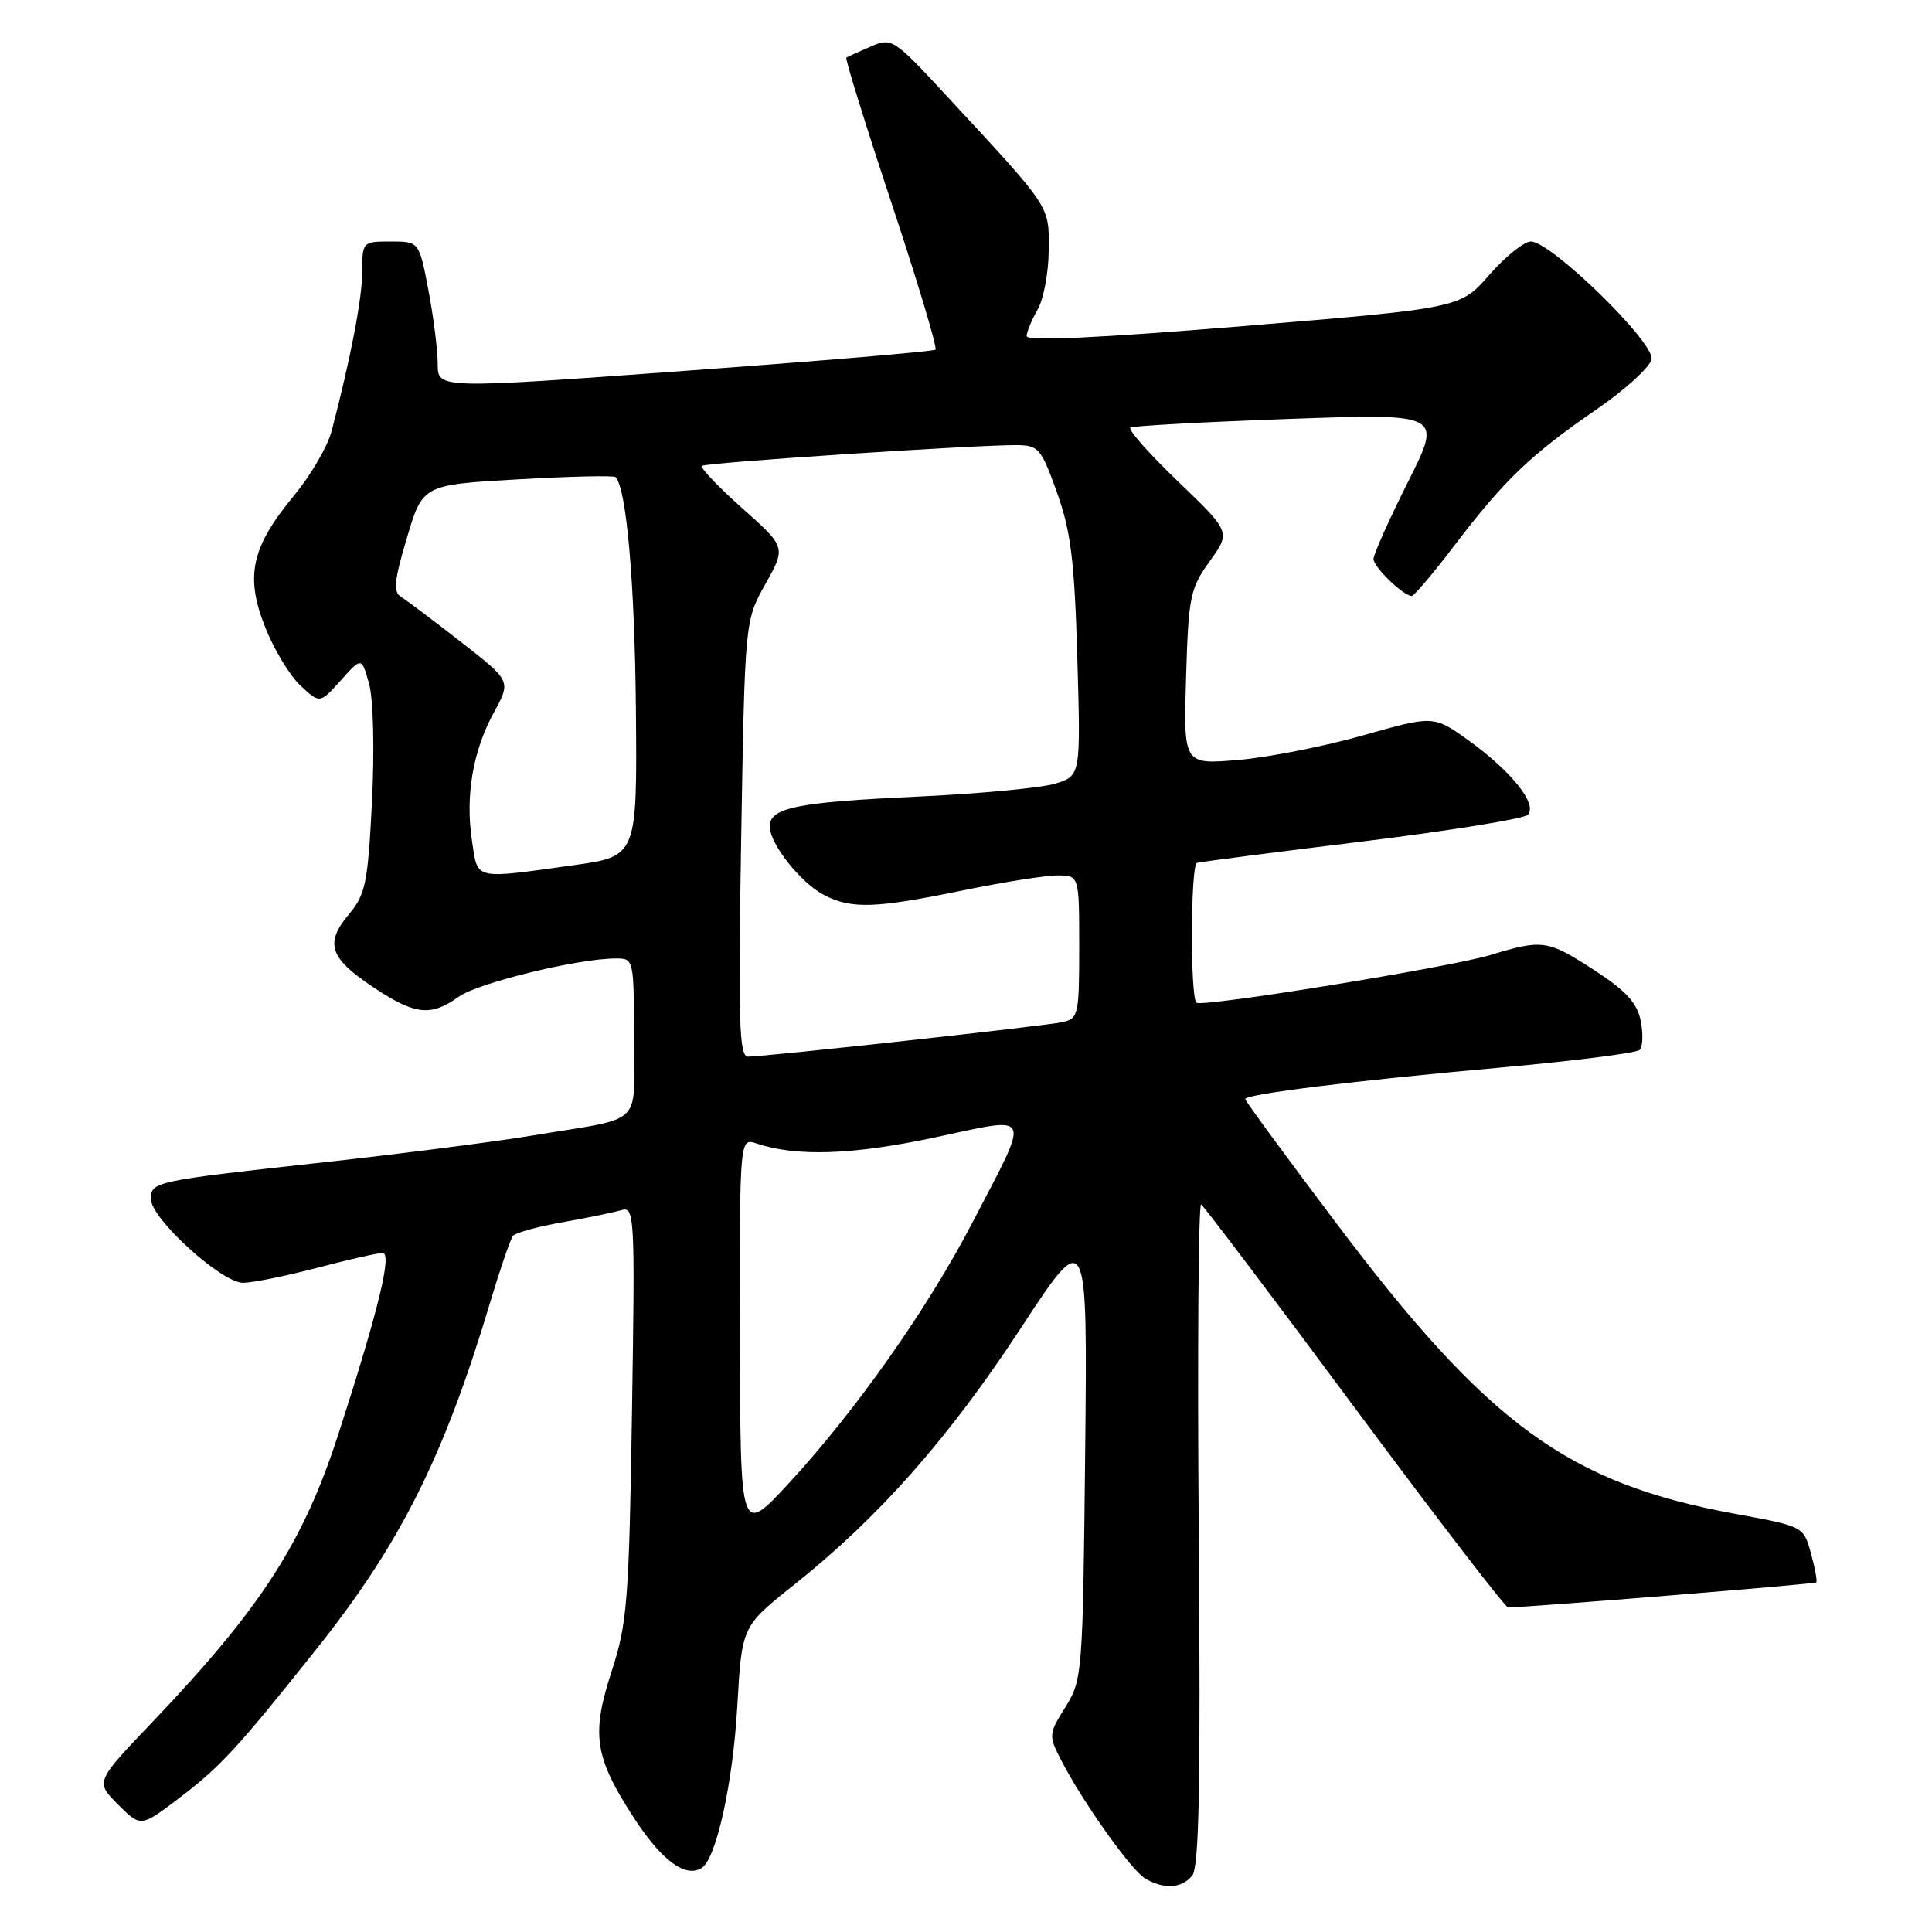 <?xml version="1.0" encoding="UTF-8" standalone="no"?>
<!DOCTYPE svg PUBLIC "-//W3C//DTD SVG 1.1//EN" "http://www.w3.org/Graphics/SVG/1.1/DTD/svg11.dtd" >
<svg xmlns="http://www.w3.org/2000/svg" xmlns:xlink="http://www.w3.org/1999/xlink" version="1.1" viewBox="0 0 256 256">
 <g >
 <path fill="currentColor"
d=" M 157.97 248.54 C 158.89 247.43 159.10 236.51 158.84 203.13 C 158.65 178.97 158.80 159.37 159.16 159.60 C 159.53 159.83 168.68 171.93 179.49 186.51 C 190.31 201.08 199.46 213.00 199.83 212.99 C 202.75 212.96 240.43 209.90 240.66 209.68 C 240.82 209.52 240.50 207.78 239.96 205.82 C 238.97 202.25 238.97 202.25 229.96 200.60 C 207.76 196.54 197.19 188.82 176.88 161.83 C 170.34 153.16 165.00 145.87 165.00 145.63 C 165.00 144.98 179.55 143.18 199.00 141.44 C 208.62 140.57 216.84 139.53 217.26 139.12 C 217.68 138.71 217.74 136.97 217.40 135.26 C 216.93 132.89 215.46 131.29 211.28 128.57 C 205.05 124.53 204.42 124.44 197.50 126.54 C 192.13 128.17 159.18 133.52 158.53 132.86 C 157.69 132.02 157.76 114.58 158.60 114.34 C 159.10 114.19 168.94 112.92 180.48 111.51 C 192.02 110.09 201.90 108.50 202.43 107.97 C 203.79 106.61 200.31 102.23 194.63 98.14 C 189.97 94.79 189.97 94.79 180.62 97.44 C 175.47 98.90 168.02 100.37 164.04 100.70 C 156.82 101.31 156.82 101.31 157.16 89.78 C 157.48 79.02 157.69 77.99 160.29 74.37 C 163.08 70.50 163.08 70.50 156.08 63.78 C 152.23 60.09 149.40 56.88 149.79 56.65 C 150.18 56.43 159.64 55.91 170.81 55.51 C 191.13 54.79 191.13 54.79 186.56 63.87 C 184.05 68.87 182.00 73.46 182.00 74.07 C 182.00 75.13 185.89 78.90 187.05 78.97 C 187.36 78.99 189.92 75.96 192.74 72.25 C 199.31 63.62 202.87 60.21 211.49 54.29 C 215.33 51.65 218.64 48.64 218.84 47.60 C 219.26 45.40 205.53 32.00 202.85 32.00 C 201.95 32.00 199.47 33.99 197.35 36.41 C 193.50 40.83 193.50 40.83 164.75 43.21 C 145.69 44.78 136.01 45.23 136.04 44.54 C 136.05 43.97 136.71 42.38 137.50 41.00 C 138.29 39.62 138.95 36.08 138.96 33.13 C 139.00 27.18 139.39 27.76 125.45 12.72 C 118.40 5.10 118.18 4.96 115.37 6.17 C 113.79 6.85 112.34 7.51 112.15 7.63 C 111.96 7.76 114.65 16.42 118.12 26.88 C 121.59 37.34 124.22 46.10 123.96 46.33 C 123.71 46.57 108.76 47.83 90.75 49.14 C 58.00 51.53 58.00 51.53 58.00 48.24 C 58.00 46.43 57.45 42.03 56.77 38.47 C 55.54 32.00 55.54 32.00 51.77 32.00 C 48.05 32.00 48.00 32.05 48.00 35.94 C 48.00 39.51 46.48 47.44 43.93 57.16 C 43.40 59.17 41.17 62.99 38.96 65.66 C 33.29 72.51 32.45 76.34 35.14 83.11 C 36.31 86.08 38.43 89.57 39.84 90.87 C 42.39 93.24 42.39 93.24 45.16 90.15 C 47.92 87.06 47.92 87.06 48.91 90.62 C 49.47 92.67 49.63 99.33 49.29 106.21 C 48.75 116.98 48.43 118.52 46.27 121.10 C 43.01 124.97 43.63 126.91 49.37 130.75 C 54.98 134.50 57.04 134.74 60.79 132.07 C 63.39 130.22 76.62 127.00 81.61 127.00 C 83.98 127.00 84.00 127.09 84.00 137.48 C 84.00 149.52 85.63 147.95 70.50 150.47 C 65.55 151.29 53.17 152.88 43.00 154.00 C 20.36 156.49 20.00 156.57 20.00 158.88 C 20.00 161.48 29.38 170.00 32.21 169.98 C 33.47 169.97 37.88 169.08 42.00 168.00 C 46.12 166.92 50.03 166.03 50.69 166.02 C 52.00 166.00 50.13 173.68 44.85 190.00 C 40.16 204.47 34.59 213.09 20.08 228.30 C 12.64 236.10 12.64 236.10 15.64 239.11 C 18.65 242.11 18.65 242.11 23.67 238.31 C 29.20 234.11 31.40 231.73 41.94 218.50 C 53.08 204.51 58.83 193.03 64.97 172.50 C 66.29 168.10 67.64 164.16 67.98 163.75 C 68.32 163.34 71.27 162.53 74.55 161.95 C 77.82 161.37 81.33 160.65 82.33 160.35 C 84.09 159.83 84.15 161.00 83.74 187.16 C 83.35 212.09 83.11 215.11 81.07 221.38 C 78.32 229.82 78.75 232.76 83.94 240.79 C 87.64 246.51 90.79 248.86 92.97 247.52 C 94.91 246.32 97.12 236.30 97.70 226.00 C 98.30 215.50 98.30 215.50 105.21 210.00 C 116.41 201.09 125.70 190.59 135.19 176.10 C 144.10 162.50 144.10 162.50 143.79 192.50 C 143.48 221.79 143.42 222.59 141.18 226.18 C 138.95 229.75 138.93 229.97 140.58 233.18 C 143.43 238.73 149.90 247.85 151.76 248.92 C 154.24 250.37 156.56 250.23 157.97 248.54 Z  M 98.05 177.13 C 98.00 150.77 98.00 150.77 100.25 151.52 C 105.53 153.28 112.91 153.04 123.76 150.74 C 137.05 147.92 136.64 147.00 128.85 162.00 C 122.93 173.39 113.39 186.94 104.56 196.50 C 98.09 203.50 98.09 203.50 98.05 177.13 Z  M 98.21 111.12 C 98.70 82.23 98.70 82.23 101.43 77.37 C 104.15 72.50 104.15 72.50 98.34 67.33 C 95.14 64.48 92.74 61.96 93.01 61.73 C 93.51 61.30 129.02 58.96 134.66 58.98 C 137.62 59.00 137.95 59.38 140.05 65.25 C 141.90 70.40 142.37 74.26 142.75 87.14 C 143.20 102.78 143.20 102.78 139.85 103.83 C 138.01 104.40 129.75 105.18 121.50 105.56 C 105.54 106.30 102.00 107.02 102.00 109.52 C 102.00 111.82 106.10 116.99 109.20 118.60 C 112.81 120.47 115.98 120.37 127.50 118.00 C 132.85 116.90 138.52 116.00 140.11 116.00 C 143.00 116.00 143.00 116.00 143.00 125.48 C 143.00 134.50 142.89 134.98 140.75 135.44 C 138.26 135.97 101.32 140.02 99.11 140.01 C 97.94 140.00 97.80 135.34 98.21 111.12 Z  M 62.54 111.42 C 61.64 105.42 62.66 99.48 65.46 94.37 C 67.72 90.24 67.72 90.24 61.09 85.07 C 57.45 82.23 53.87 79.54 53.15 79.09 C 52.08 78.43 52.23 76.94 53.92 71.26 C 56.01 64.24 56.01 64.24 68.57 63.52 C 75.47 63.12 81.32 62.99 81.56 63.22 C 83.01 64.68 84.10 77.09 84.26 93.99 C 84.43 113.47 84.43 113.47 75.97 114.65 C 62.65 116.50 63.33 116.66 62.54 111.42 Z "/>
</g>
</svg>